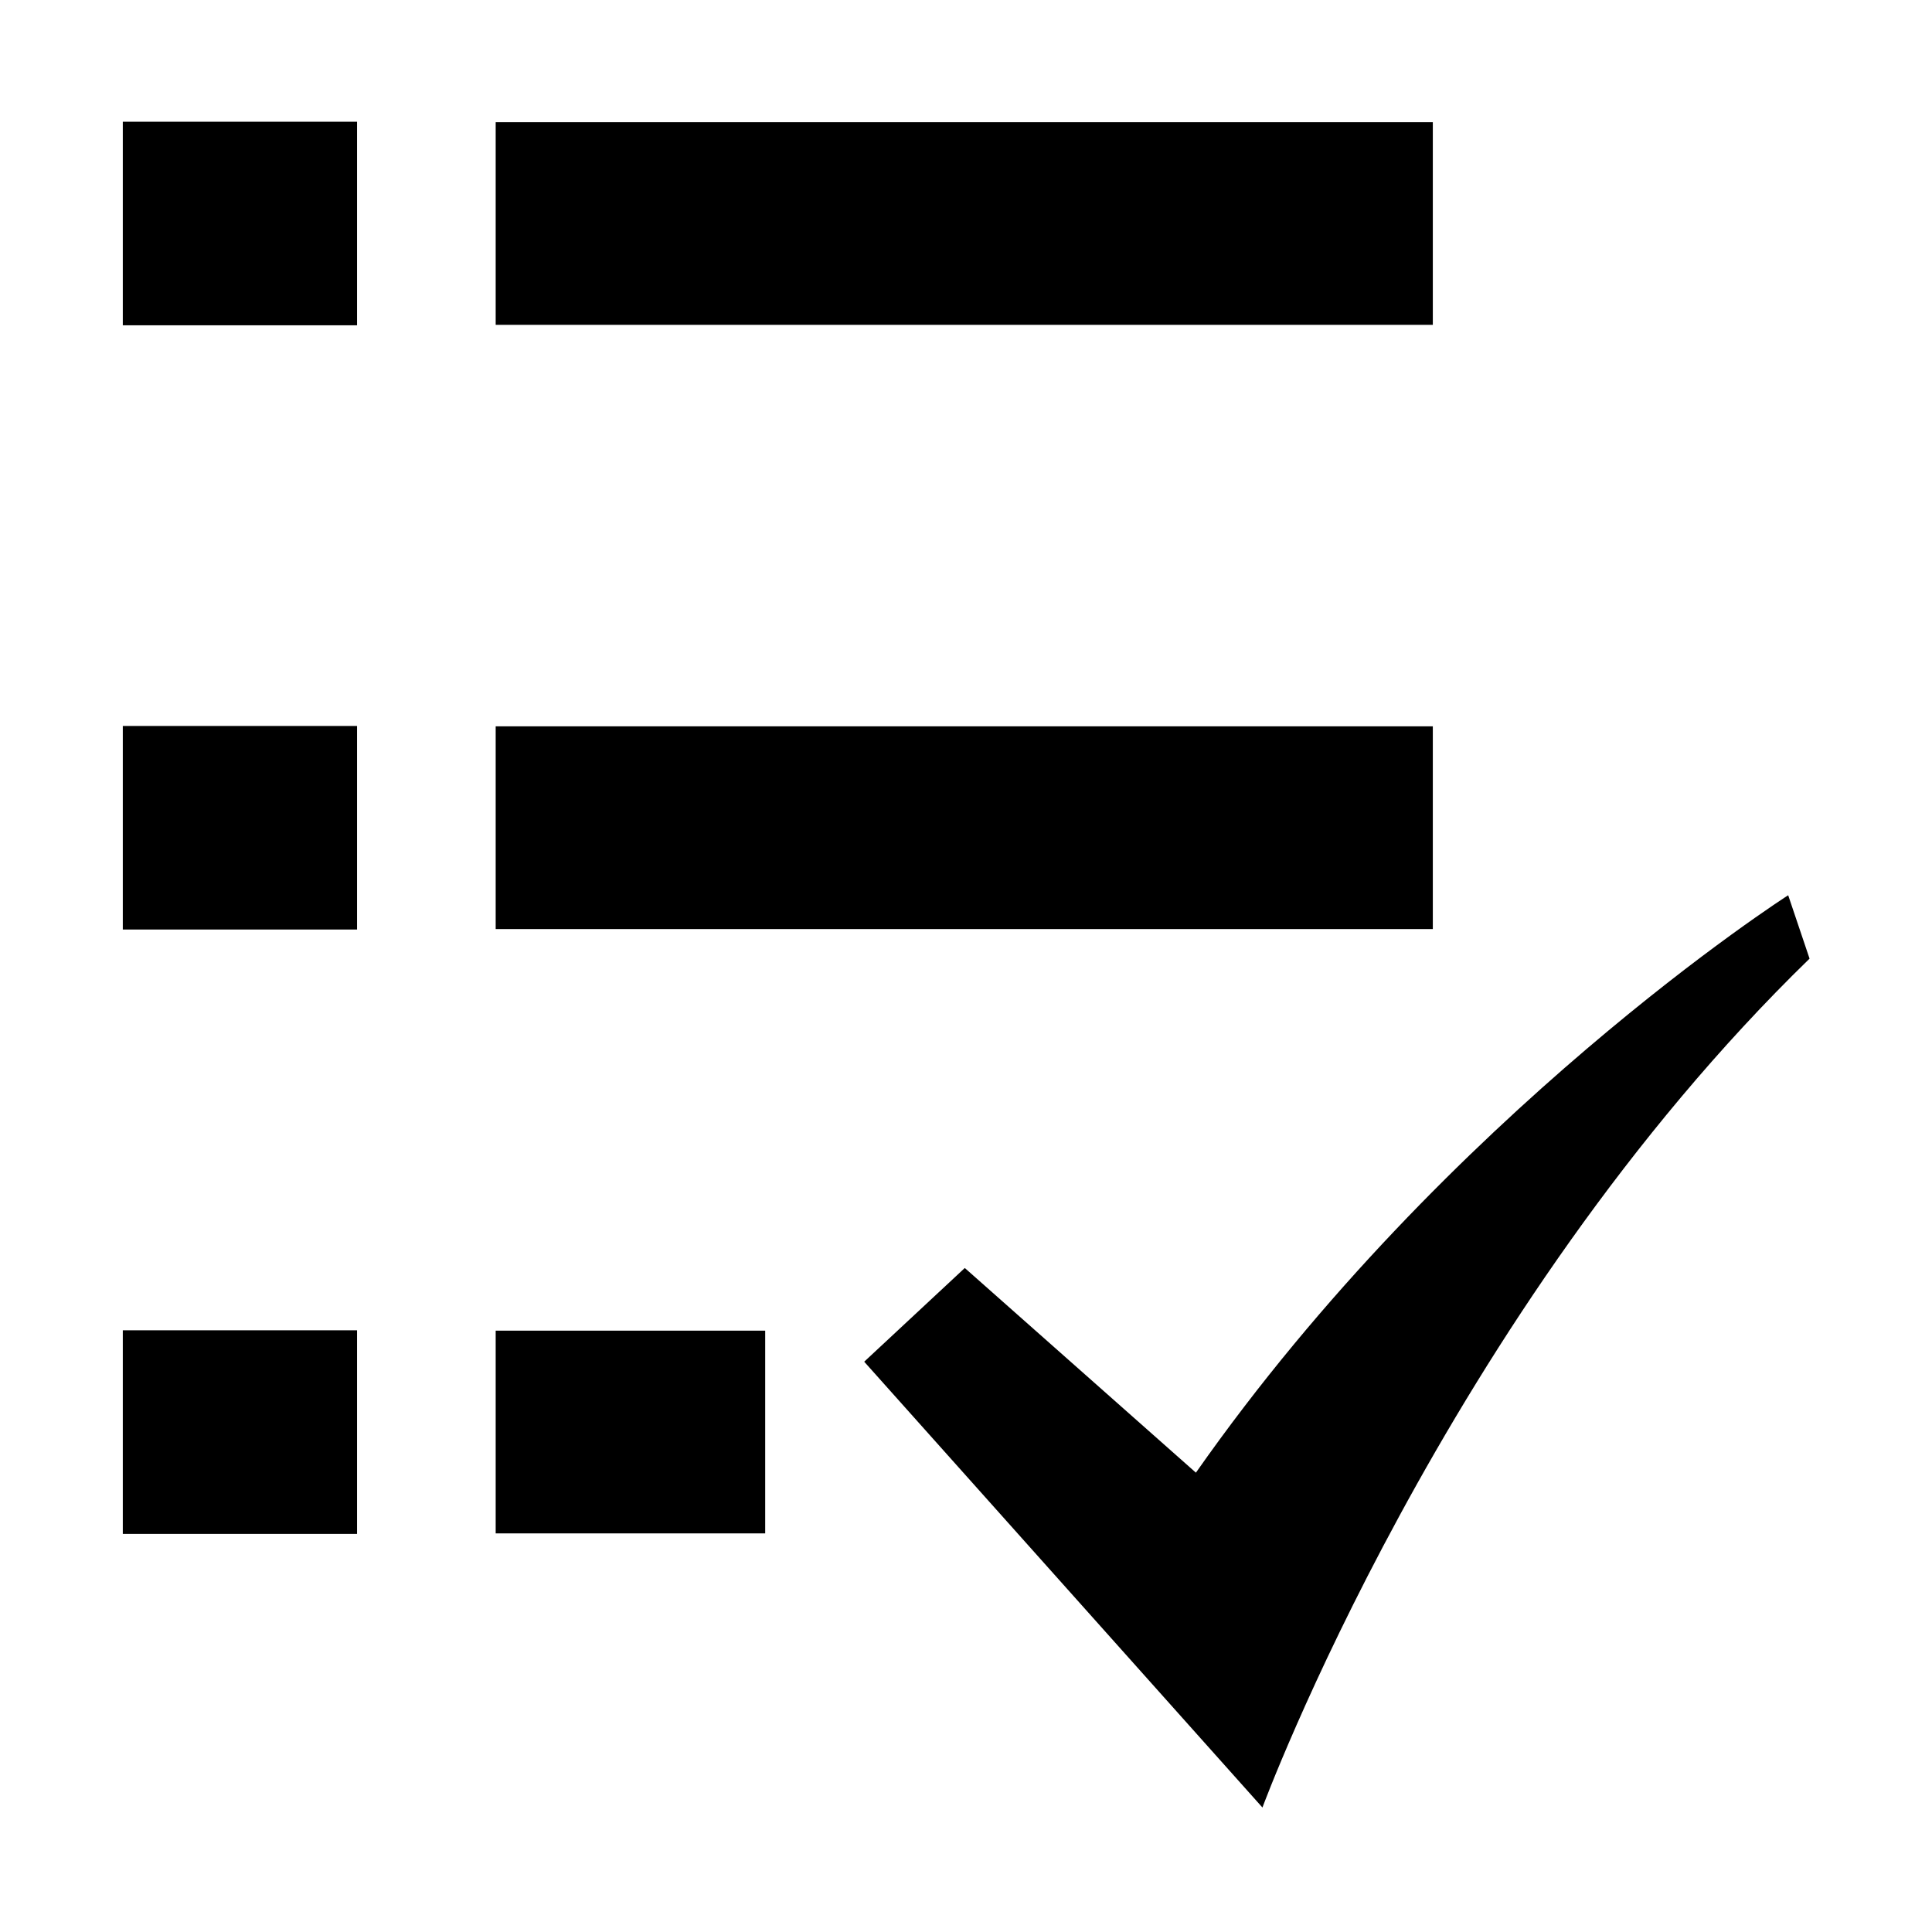 <?xml version="1.0" standalone="no"?><!DOCTYPE svg PUBLIC "-//W3C//DTD SVG 1.1//EN" "http://www.w3.org/Graphics/SVG/1.1/DTD/svg11.dtd"><svg class="icon" width="200px" height="200.00px" viewBox="0 0 1024 1024" version="1.1" xmlns="http://www.w3.org/2000/svg"><path   d="M947.776 474.496s-180.224 115.2-313.92 306.048L511.36 672.064l-53.312 49.664 211.072 236.288s97.024-262.4 289.984-449.92l-11.328-33.6zM65.088 64.512h124.16v107.904h-124.16V64.512z m197.632 0.256h496.704V172.16H262.72V64.768z m-197.632 320h124.16v107.904h-124.16V384.768z m197.632 0.192h496.704v107.456H262.72V384.96z m-197.632 320.128h124.16v107.904h-124.16v-107.904z m197.632 0.192h142.848v107.456H262.72V705.28z" /></svg>